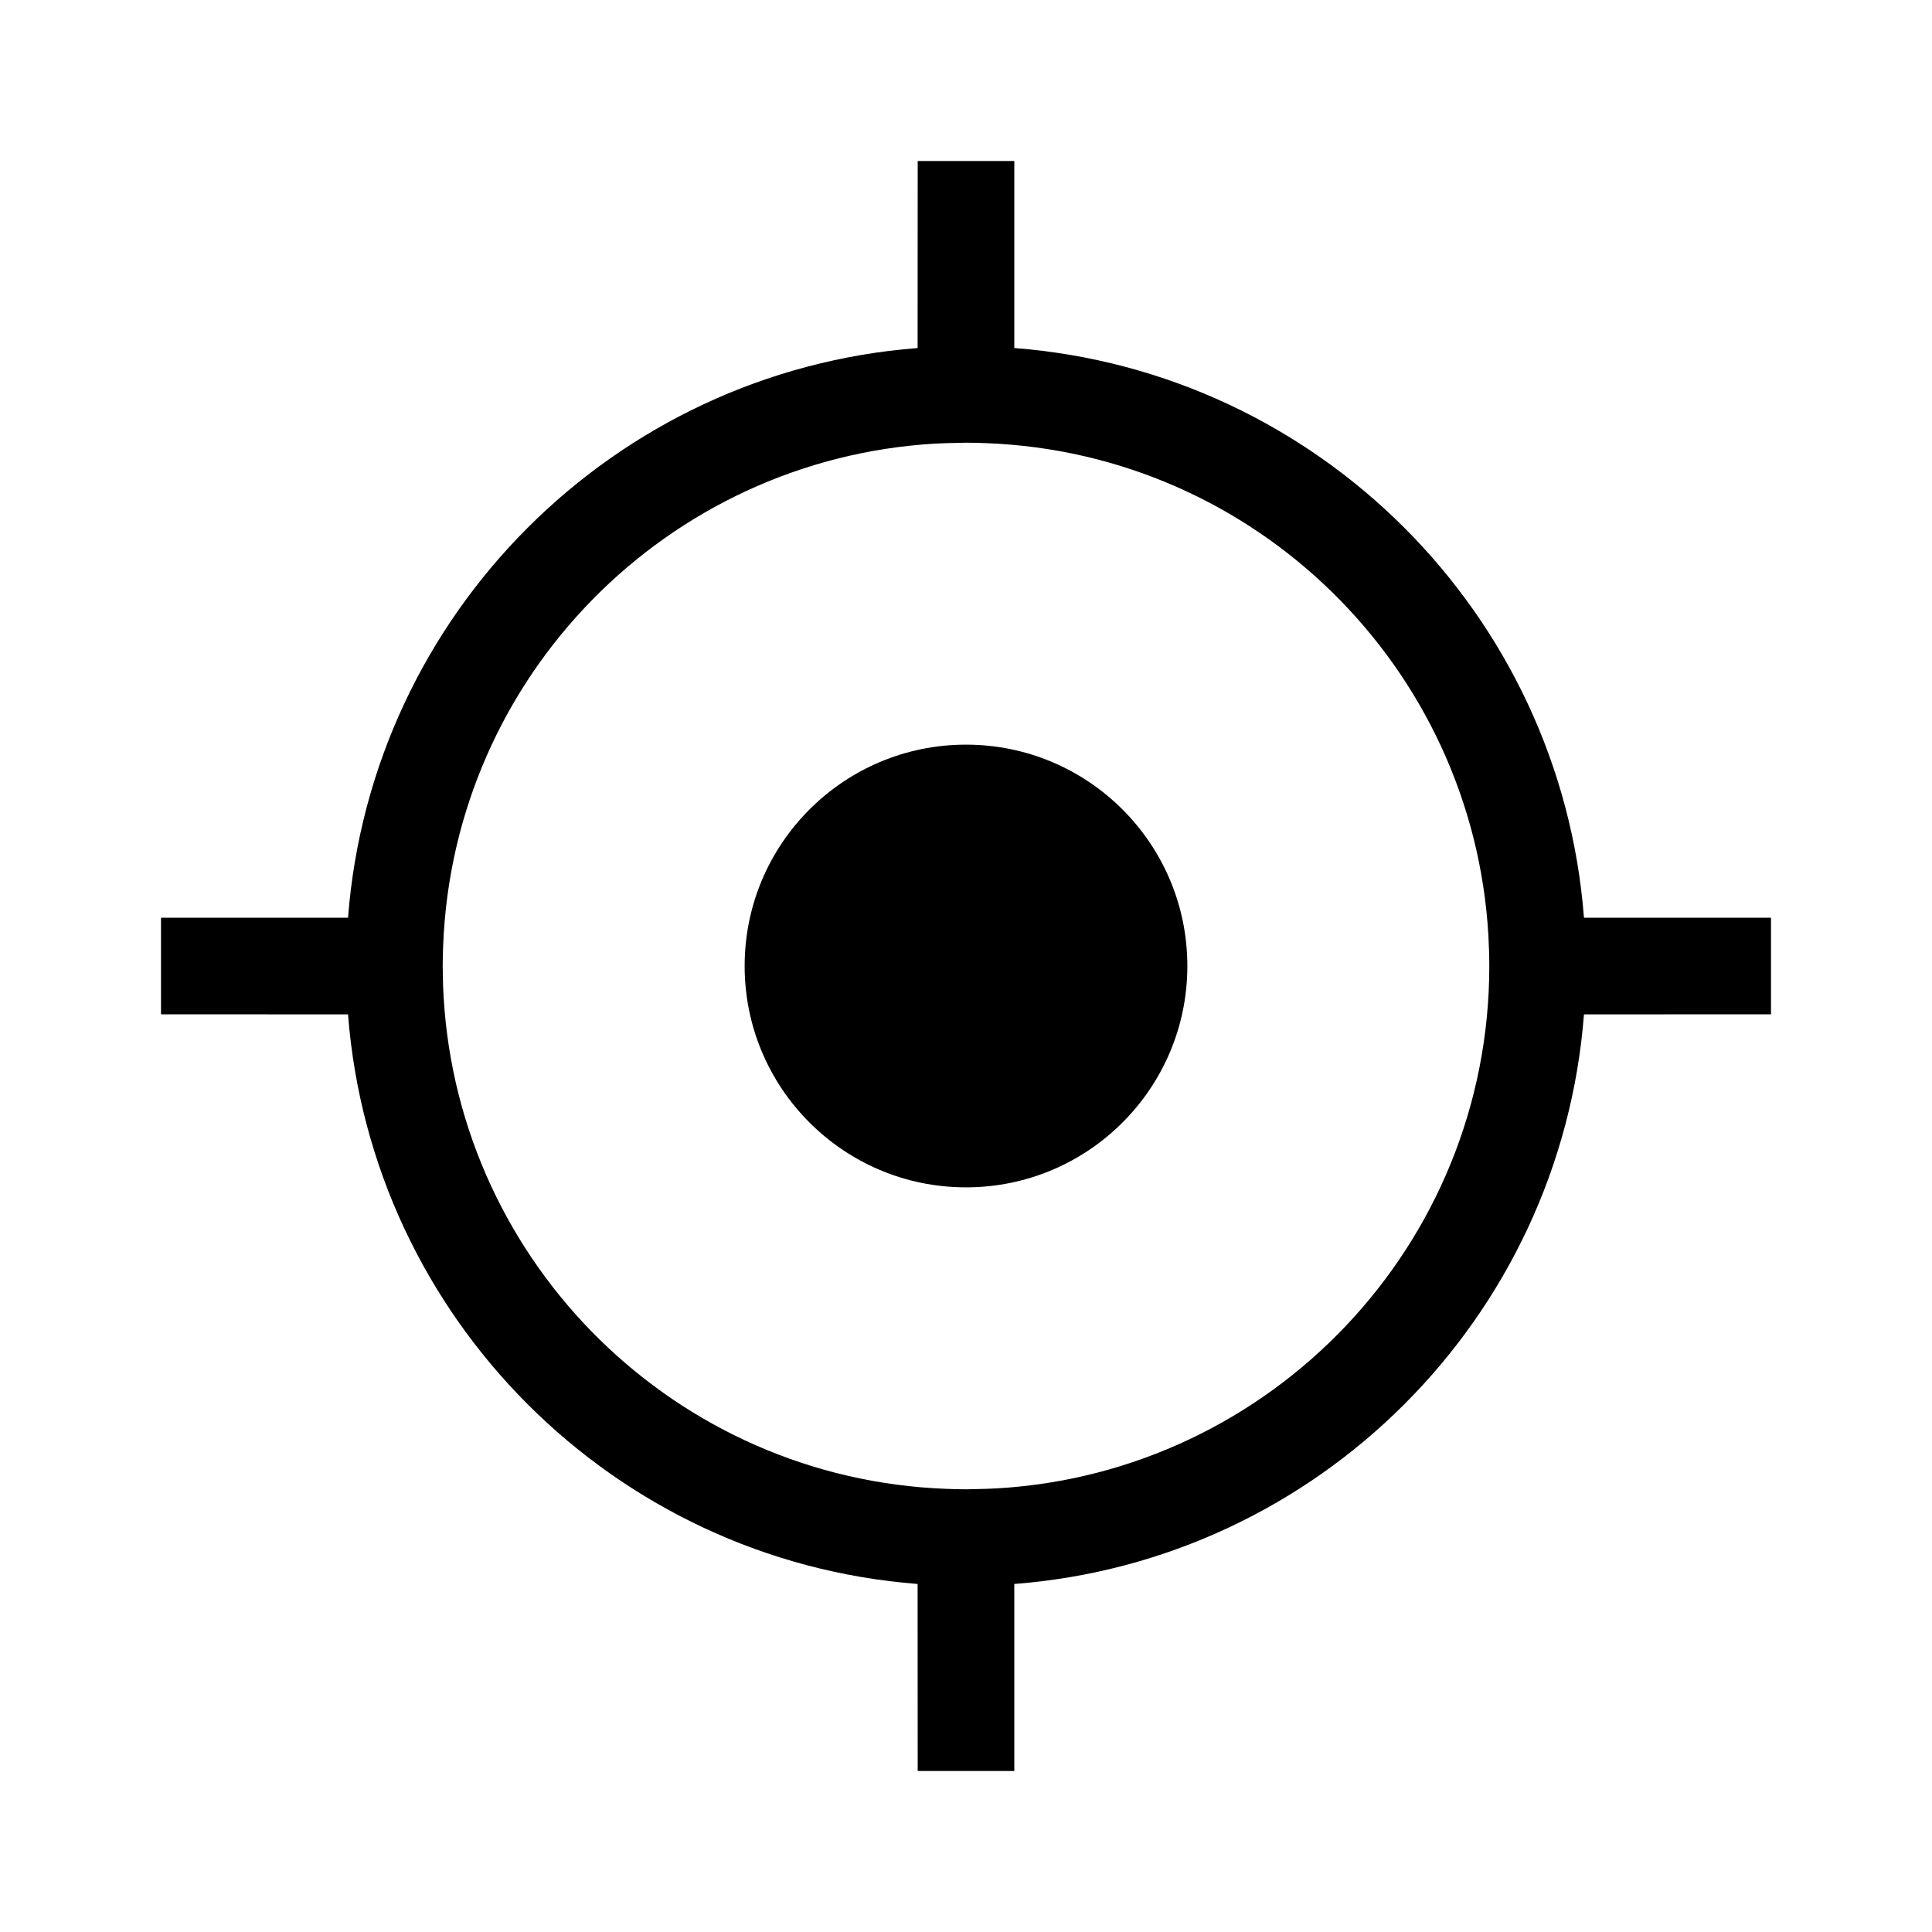 <?xml version="1.0" encoding="UTF-8"?>
<svg width="21px" height="21px" viewBox="0 0 21 21" version="1.1" xmlns="http://www.w3.org/2000/svg" xmlns:xlink="http://www.w3.org/1999/xlink">
    <title>画板</title>
    <g id="画板" stroke="none" stroke-width="1" fill="none" fill-rule="evenodd">
        <g id="icons_outlined_mylocation(2)" fill-rule="nonzero">
            <rect id="矩形" x="0" y="0" width="21" height="21"></rect>
            <path d="M11.025,1.75 L11.025,3.783 C14.327,4.037 16.963,6.673 17.217,9.975 L19.25,9.975 L19.25,11.025 L17.217,11.026 C16.962,14.328 14.327,16.963 11.025,17.217 L11.025,19.25 L9.975,19.25 L9.974,17.217 C6.672,16.962 4.038,14.328 3.783,11.026 L1.75,11.025 L1.75,9.975 L3.783,9.975 C4.037,6.673 6.672,4.038 9.974,3.783 L9.975,1.75 L11.025,1.75 Z M10.5,4.812 L10.278,4.817 C10.24,4.818 10.201,4.82 10.163,4.822 C10.114,4.825 10.067,4.829 10.019,4.833 L10.163,4.822 C7.252,4.993 4.929,7.352 4.817,10.278 C4.814,10.352 4.812,10.426 4.812,10.5 L4.816,10.714 C4.818,10.755 4.82,10.796 4.822,10.837 C4.825,10.886 4.829,10.933 4.833,10.981 L4.822,10.837 C4.993,13.75 7.355,16.073 10.283,16.183 C10.354,16.186 10.427,16.188 10.5,16.188 L10.511,16.188 L10.511,16.188 L10.717,16.183 C10.757,16.182 10.797,16.18 10.836,16.178 C10.886,16.175 10.935,16.171 10.984,16.167 L10.836,16.178 C13.821,16.004 16.188,13.528 16.188,10.5 C16.188,10.387 16.184,10.275 16.178,10.164 C16.175,10.114 16.171,10.065 16.167,10.016 L16.178,10.164 C16.008,7.252 13.648,4.929 10.722,4.817 C10.648,4.814 10.574,4.812 10.5,4.812 Z" id="形状结合" fill="#000000"></path>
            <circle id="椭圆形" fill="#000000" cx="10.5" cy="10.5" r="2.406"></circle>
        </g>
    </g>
</svg>